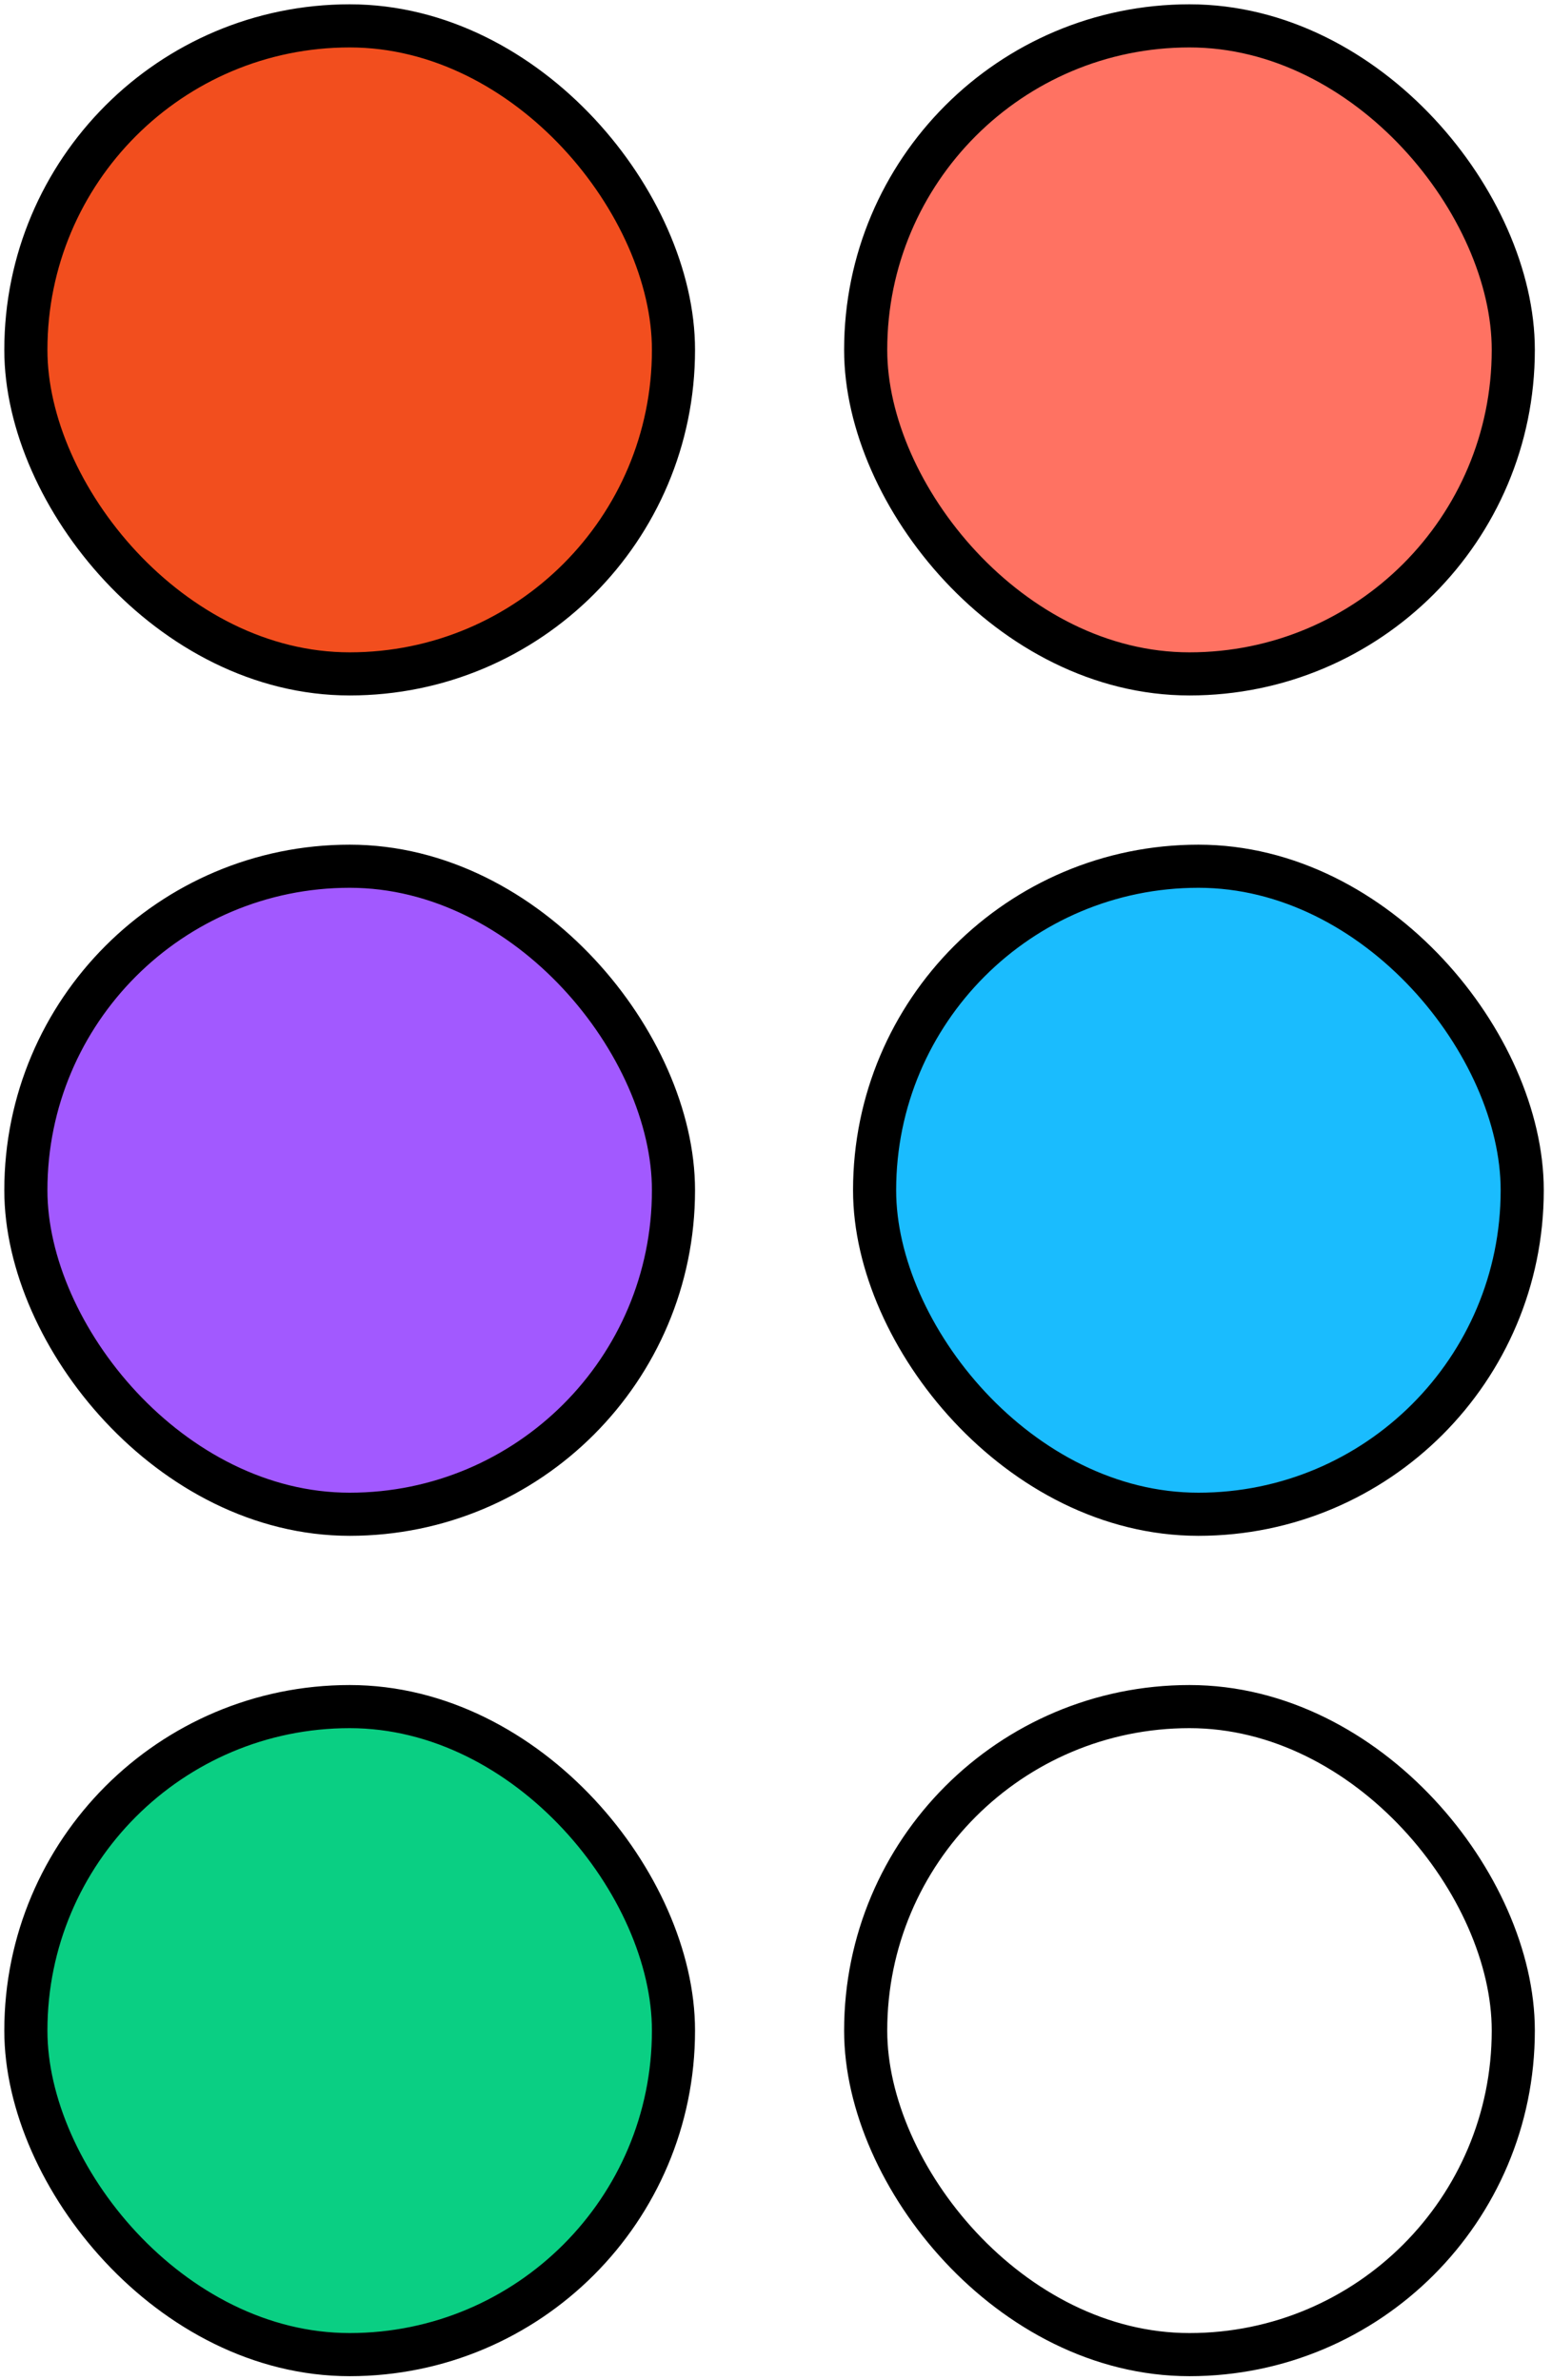 <svg width="180" height="276" viewBox="0 0 180 276" fill="none" xmlns="http://www.w3.org/2000/svg">
<rect x="3" y="3" width="75.109" height="75.143" rx="37.555" fill="#F24E1E" stroke="black" stroke-width="5"/>
<rect x="3" y="100.445" width="75.109" height="75.143" rx="37.555" fill="#A259FF" stroke="black" stroke-width="5"/>
<rect x="100.401" y="3" width="75.109" height="75.143" rx="37.555" fill="#FF7262" stroke="black" stroke-width="5"/>
<rect x="3" y="197.89" width="75.109" height="75.143" rx="37.555" fill="#0ACF83" stroke="black" stroke-width="5"/>
<rect x="101.436" y="100.445" width="75.109" height="75.143" rx="37.555" fill="#1ABCFE" stroke="black" stroke-width="5"/>
<rect x="100.401" y="197.89" width="75.109" height="75.143" rx="37.555" stroke="black" stroke-width="5"/>
</svg>
